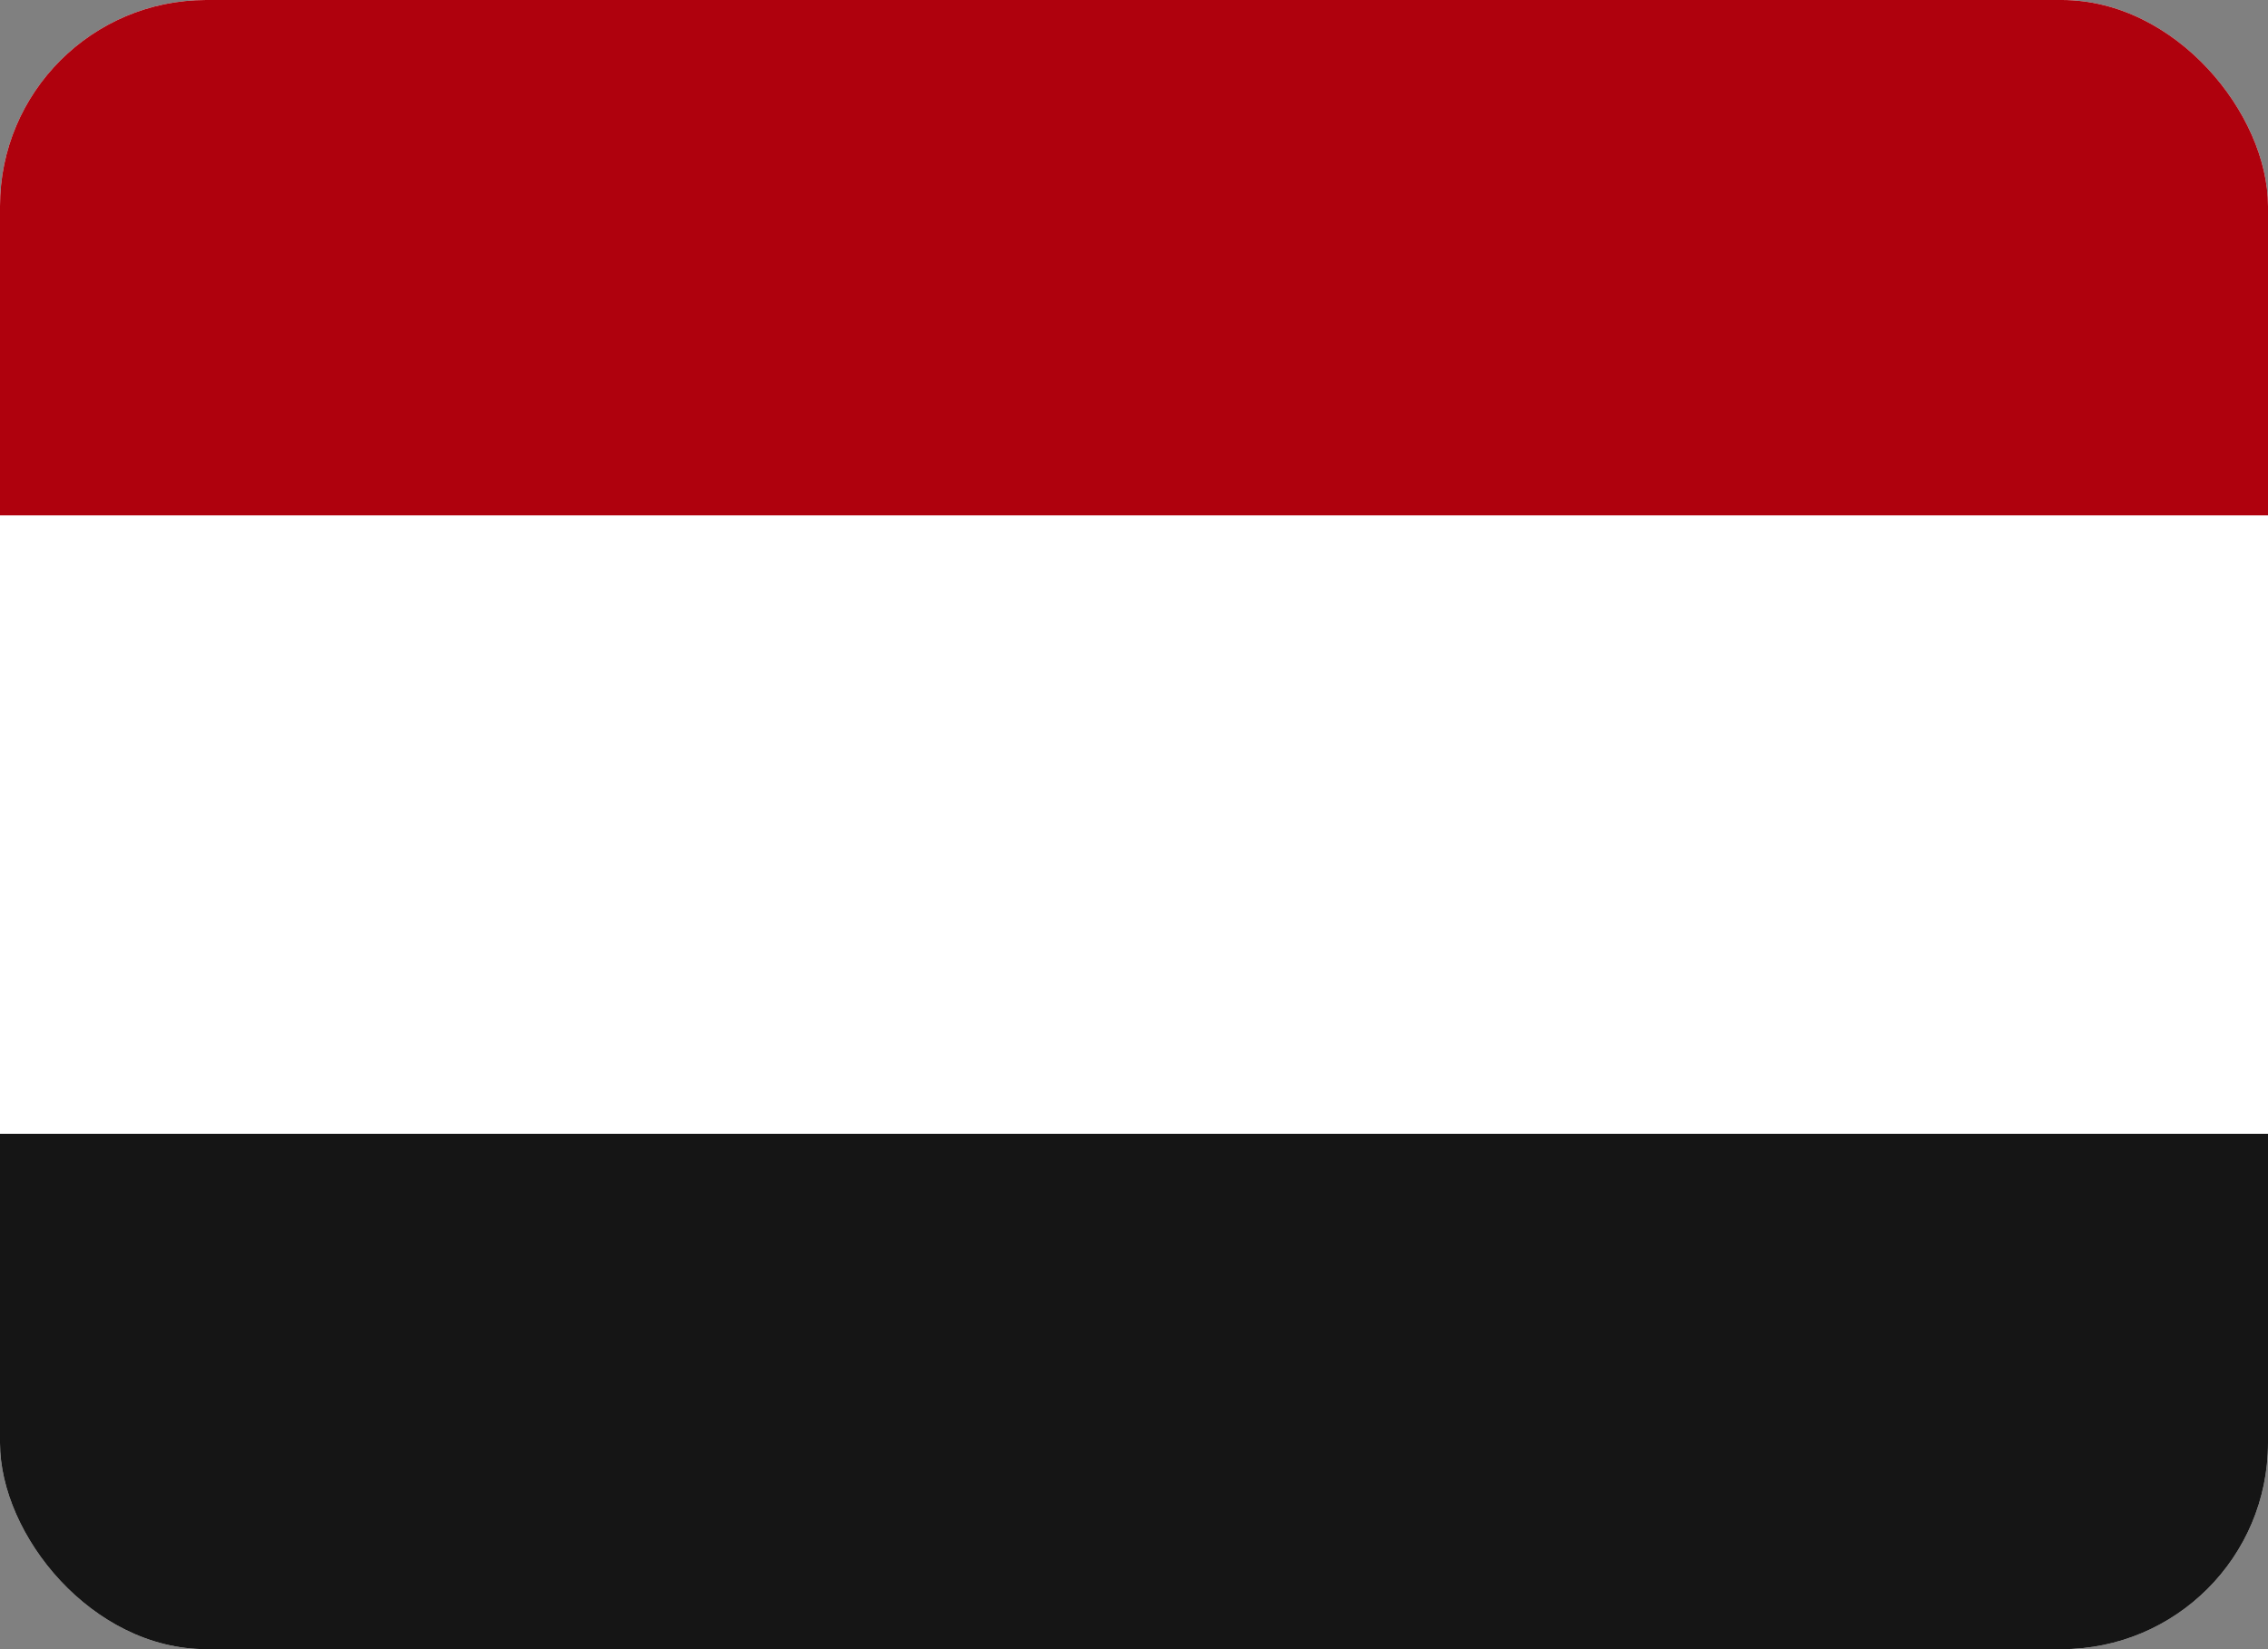 <svg width="22" height="16" viewBox="0 0 22 16" fill="none" xmlns="http://www.w3.org/2000/svg">
<rect x="0" y="0" width="22" height="16" fill="#808080" stroke="none"/>
<g clip-path="url(#clip0_2_1755)">
<g clip-path="url(#clip1_2_1755)">
<rect width="22" height="16" rx="2" fill="white"/>
<path fill-rule="evenodd" clip-rule="evenodd" d="M0 11H22V16H0V11Z" fill="#151515"/>
<path fill-rule="evenodd" clip-rule="evenodd" d="M0 0H22V5H0V0Z" fill="#AF010D"/>
</g>
</g>
<defs>
<clipPath id="clip0_2_1755">
<rect width="22" height="16" fill="white"/>
</clipPath>
<clipPath id="clip1_2_1755">
<rect width="22" height="16" rx="2" fill="white"/>
</clipPath>
</defs>
</svg>
